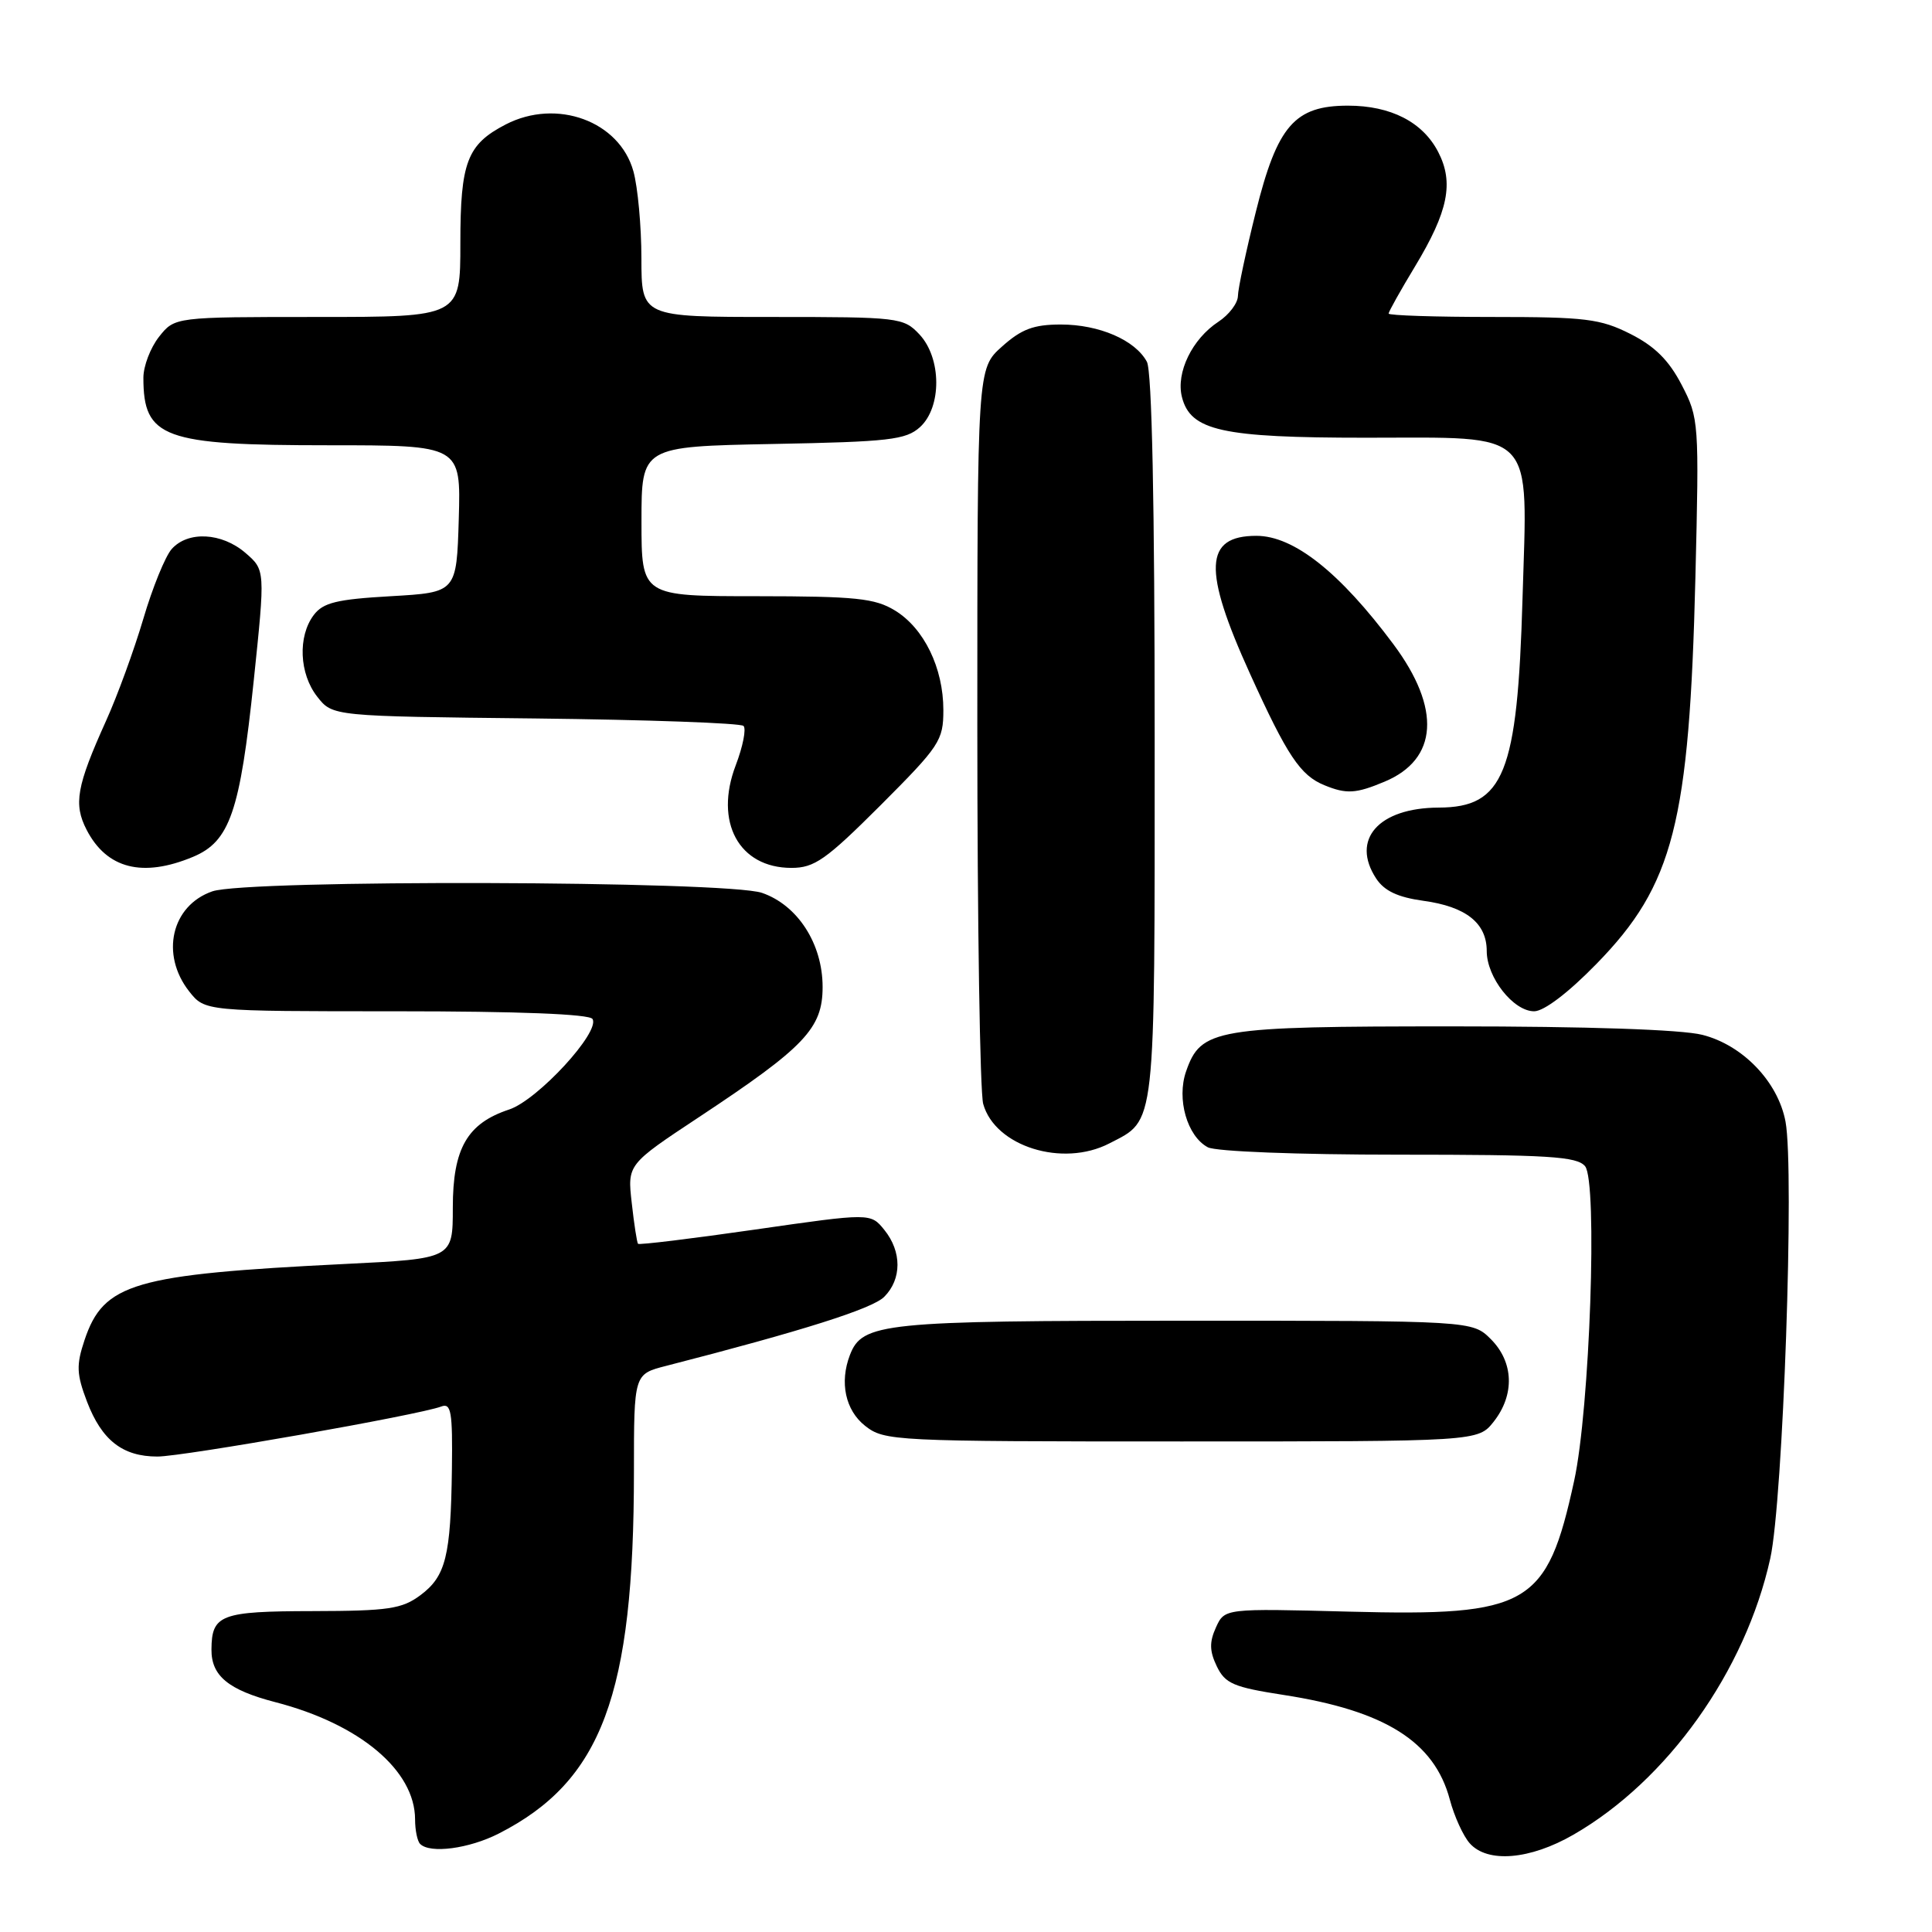 <?xml version="1.0" encoding="UTF-8" standalone="no"?>
<!DOCTYPE svg PUBLIC "-//W3C//DTD SVG 1.1//EN" "http://www.w3.org/Graphics/SVG/1.1/DTD/svg11.dtd" >
<svg xmlns="http://www.w3.org/2000/svg" xmlns:xlink="http://www.w3.org/1999/xlink" version="1.1" viewBox="0 0 256 256">
 <g >
 <path fill="currentColor"
d=" M 208.50 243.10 C 220.95 235.93 231.27 221.44 234.57 206.50 C 236.27 198.82 237.79 155.04 236.59 148.62 C 235.60 143.34 230.92 138.47 225.56 137.12 C 222.80 136.42 210.29 136.00 192.51 136.00 C 160.95 136.00 159.13 136.31 157.16 141.97 C 155.89 145.63 157.30 150.55 160.04 152.02 C 161.08 152.58 171.93 153.00 185.31 153.00 C 205.17 153.00 208.95 153.23 210.03 154.53 C 211.71 156.56 210.67 186.69 208.58 196.23 C 204.97 212.79 202.60 214.17 178.77 213.55 C 162.27 213.12 162.27 213.12 161.12 215.64 C 160.24 217.58 160.26 218.77 161.23 220.79 C 162.34 223.09 163.44 223.56 170.09 224.59 C 183.54 226.67 190.07 230.78 192.11 238.46 C 192.70 240.68 193.89 243.29 194.75 244.25 C 197.11 246.90 202.73 246.43 208.50 243.10 Z  M 66.08 242.96 C 79.75 235.99 84.00 224.60 84.00 194.97 C 84.00 182.08 84.00 182.08 88.25 180.99 C 106.28 176.36 115.58 173.42 117.16 171.84 C 119.50 169.50 119.51 165.85 117.18 162.97 C 115.36 160.72 115.36 160.72 100.07 162.92 C 91.67 164.13 84.68 164.98 84.54 164.81 C 84.40 164.64 84.02 162.21 83.71 159.40 C 83.13 154.30 83.13 154.30 92.64 148.01 C 106.65 138.74 109.00 136.27 109.00 130.78 C 109.00 125.06 105.70 119.94 100.97 118.31 C 96.30 116.70 32.66 116.52 28.13 118.11 C 22.71 119.99 21.22 126.47 25.07 131.37 C 27.15 134.00 27.15 134.00 52.51 134.00 C 68.73 134.00 78.11 134.37 78.51 135.02 C 79.57 136.73 71.24 145.76 67.48 147.01 C 61.91 148.85 60.00 152.16 60.00 160.02 C 60.00 166.78 60.00 166.78 45.75 167.48 C 17.68 168.87 13.73 170.02 11.20 177.57 C 10.09 180.90 10.14 182.07 11.53 185.73 C 13.49 190.85 16.25 193.00 20.86 193.00 C 24.27 193.00 55.58 187.48 58.47 186.37 C 59.78 185.87 59.98 187.08 59.88 194.64 C 59.73 206.22 59.07 208.86 55.71 211.37 C 53.26 213.19 51.49 213.46 41.42 213.48 C 29.24 213.50 28.05 213.95 28.02 218.56 C 27.99 222.06 30.26 223.93 36.50 225.55 C 47.67 228.44 54.99 234.59 55.00 241.08 C 55.00 242.50 55.30 243.97 55.67 244.33 C 56.98 245.65 62.15 244.96 66.08 242.96 Z  M 197.93 188.37 C 200.73 184.80 200.58 180.49 197.55 177.45 C 195.09 175.00 195.09 175.00 157.00 175.00 C 116.99 175.00 114.26 175.28 112.62 179.54 C 111.22 183.18 112.02 186.87 114.63 188.93 C 117.20 190.94 118.33 191.00 156.56 191.00 C 195.85 191.00 195.85 191.00 197.93 188.37 Z  M 146.99 151.51 C 153.21 148.29 153.00 150.17 153.00 97.71 C 153.00 66.81 152.64 49.19 151.97 47.94 C 150.43 45.07 145.66 43.00 140.57 43.00 C 136.97 43.00 135.36 43.60 132.77 45.92 C 129.50 48.84 129.50 48.84 129.50 96.17 C 129.50 122.20 129.85 144.75 130.28 146.28 C 131.85 151.91 140.80 154.71 146.99 151.51 Z  M 211.56 127.70 C 221.76 117.25 223.85 109.06 224.65 76.50 C 225.15 55.95 225.12 55.40 222.83 51.00 C 221.14 47.74 219.27 45.88 216.04 44.25 C 212.05 42.24 210.10 42.00 197.79 42.00 C 190.20 42.00 184.00 41.80 184.00 41.55 C 184.00 41.30 185.57 38.49 187.50 35.30 C 191.90 28.01 192.67 24.20 190.57 20.14 C 188.52 16.17 184.29 14.00 178.61 14.00 C 171.55 14.00 169.25 16.65 166.41 28.05 C 165.11 33.25 164.04 38.28 164.03 39.23 C 164.01 40.18 162.85 41.71 161.45 42.63 C 157.97 44.91 155.80 49.37 156.61 52.60 C 157.74 57.08 161.89 58.00 180.97 58.00 C 203.79 58.00 202.41 56.58 201.74 79.37 C 201.07 102.52 199.28 106.98 190.64 107.01 C 182.66 107.04 178.96 111.24 182.35 116.41 C 183.43 118.05 185.21 118.89 188.60 119.36 C 194.25 120.13 197.00 122.31 197.00 126.02 C 197.00 129.51 200.53 134.00 203.28 134.00 C 204.58 134.00 207.81 131.55 211.56 127.70 Z  M 25.57 113.54 C 30.45 111.50 31.80 107.60 33.62 90.20 C 35.15 75.53 35.15 75.53 32.52 73.26 C 29.38 70.56 24.91 70.33 22.75 72.75 C 21.90 73.71 20.20 77.88 18.99 82.00 C 17.77 86.12 15.55 92.21 14.05 95.52 C 10.14 104.19 9.72 106.55 11.48 109.96 C 14.15 115.12 18.90 116.32 25.57 113.54 Z  M 116.69 106.69 C 124.52 98.85 125.00 98.12 125.00 94.09 C 125.00 88.51 122.44 83.24 118.58 80.89 C 115.92 79.27 113.41 79.01 100.25 79.00 C 85.00 79.00 85.00 79.00 85.00 69.08 C 85.00 59.17 85.00 59.17 102.40 58.83 C 117.82 58.54 120.03 58.28 121.90 56.60 C 124.81 53.95 124.77 47.45 121.83 44.31 C 119.72 42.07 119.14 42.00 102.33 42.00 C 85.00 42.00 85.00 42.00 84.99 34.25 C 84.99 29.99 84.51 24.79 83.93 22.70 C 82.09 16.05 73.77 13.00 67.01 16.49 C 61.89 19.14 61.00 21.48 61.00 32.22 C 61.00 42.00 61.00 42.00 42.07 42.00 C 23.15 42.00 23.15 42.00 21.07 44.63 C 19.93 46.08 19.00 48.52 19.00 50.05 C 19.00 58.04 21.63 59.00 43.49 59.00 C 61.07 59.00 61.07 59.00 60.79 68.75 C 60.50 78.50 60.50 78.50 51.79 79.00 C 44.61 79.41 42.81 79.85 41.57 81.50 C 39.44 84.33 39.65 89.28 42.04 92.32 C 44.07 94.91 44.07 94.91 70.95 95.20 C 85.74 95.37 98.15 95.81 98.52 96.19 C 98.90 96.57 98.44 98.91 97.49 101.40 C 94.61 108.93 97.91 115.00 104.87 115.00 C 107.92 115.00 109.44 113.93 116.69 106.69 Z  M 183.45 103.58 C 190.55 100.62 190.99 93.89 184.63 85.36 C 177.53 75.83 171.43 71.00 166.48 71.00 C 159.56 71.00 159.35 75.45 165.64 89.29 C 170.57 100.15 172.30 102.75 175.50 104.05 C 178.40 105.24 179.67 105.17 183.45 103.58 Z "/>
</g>
</svg>